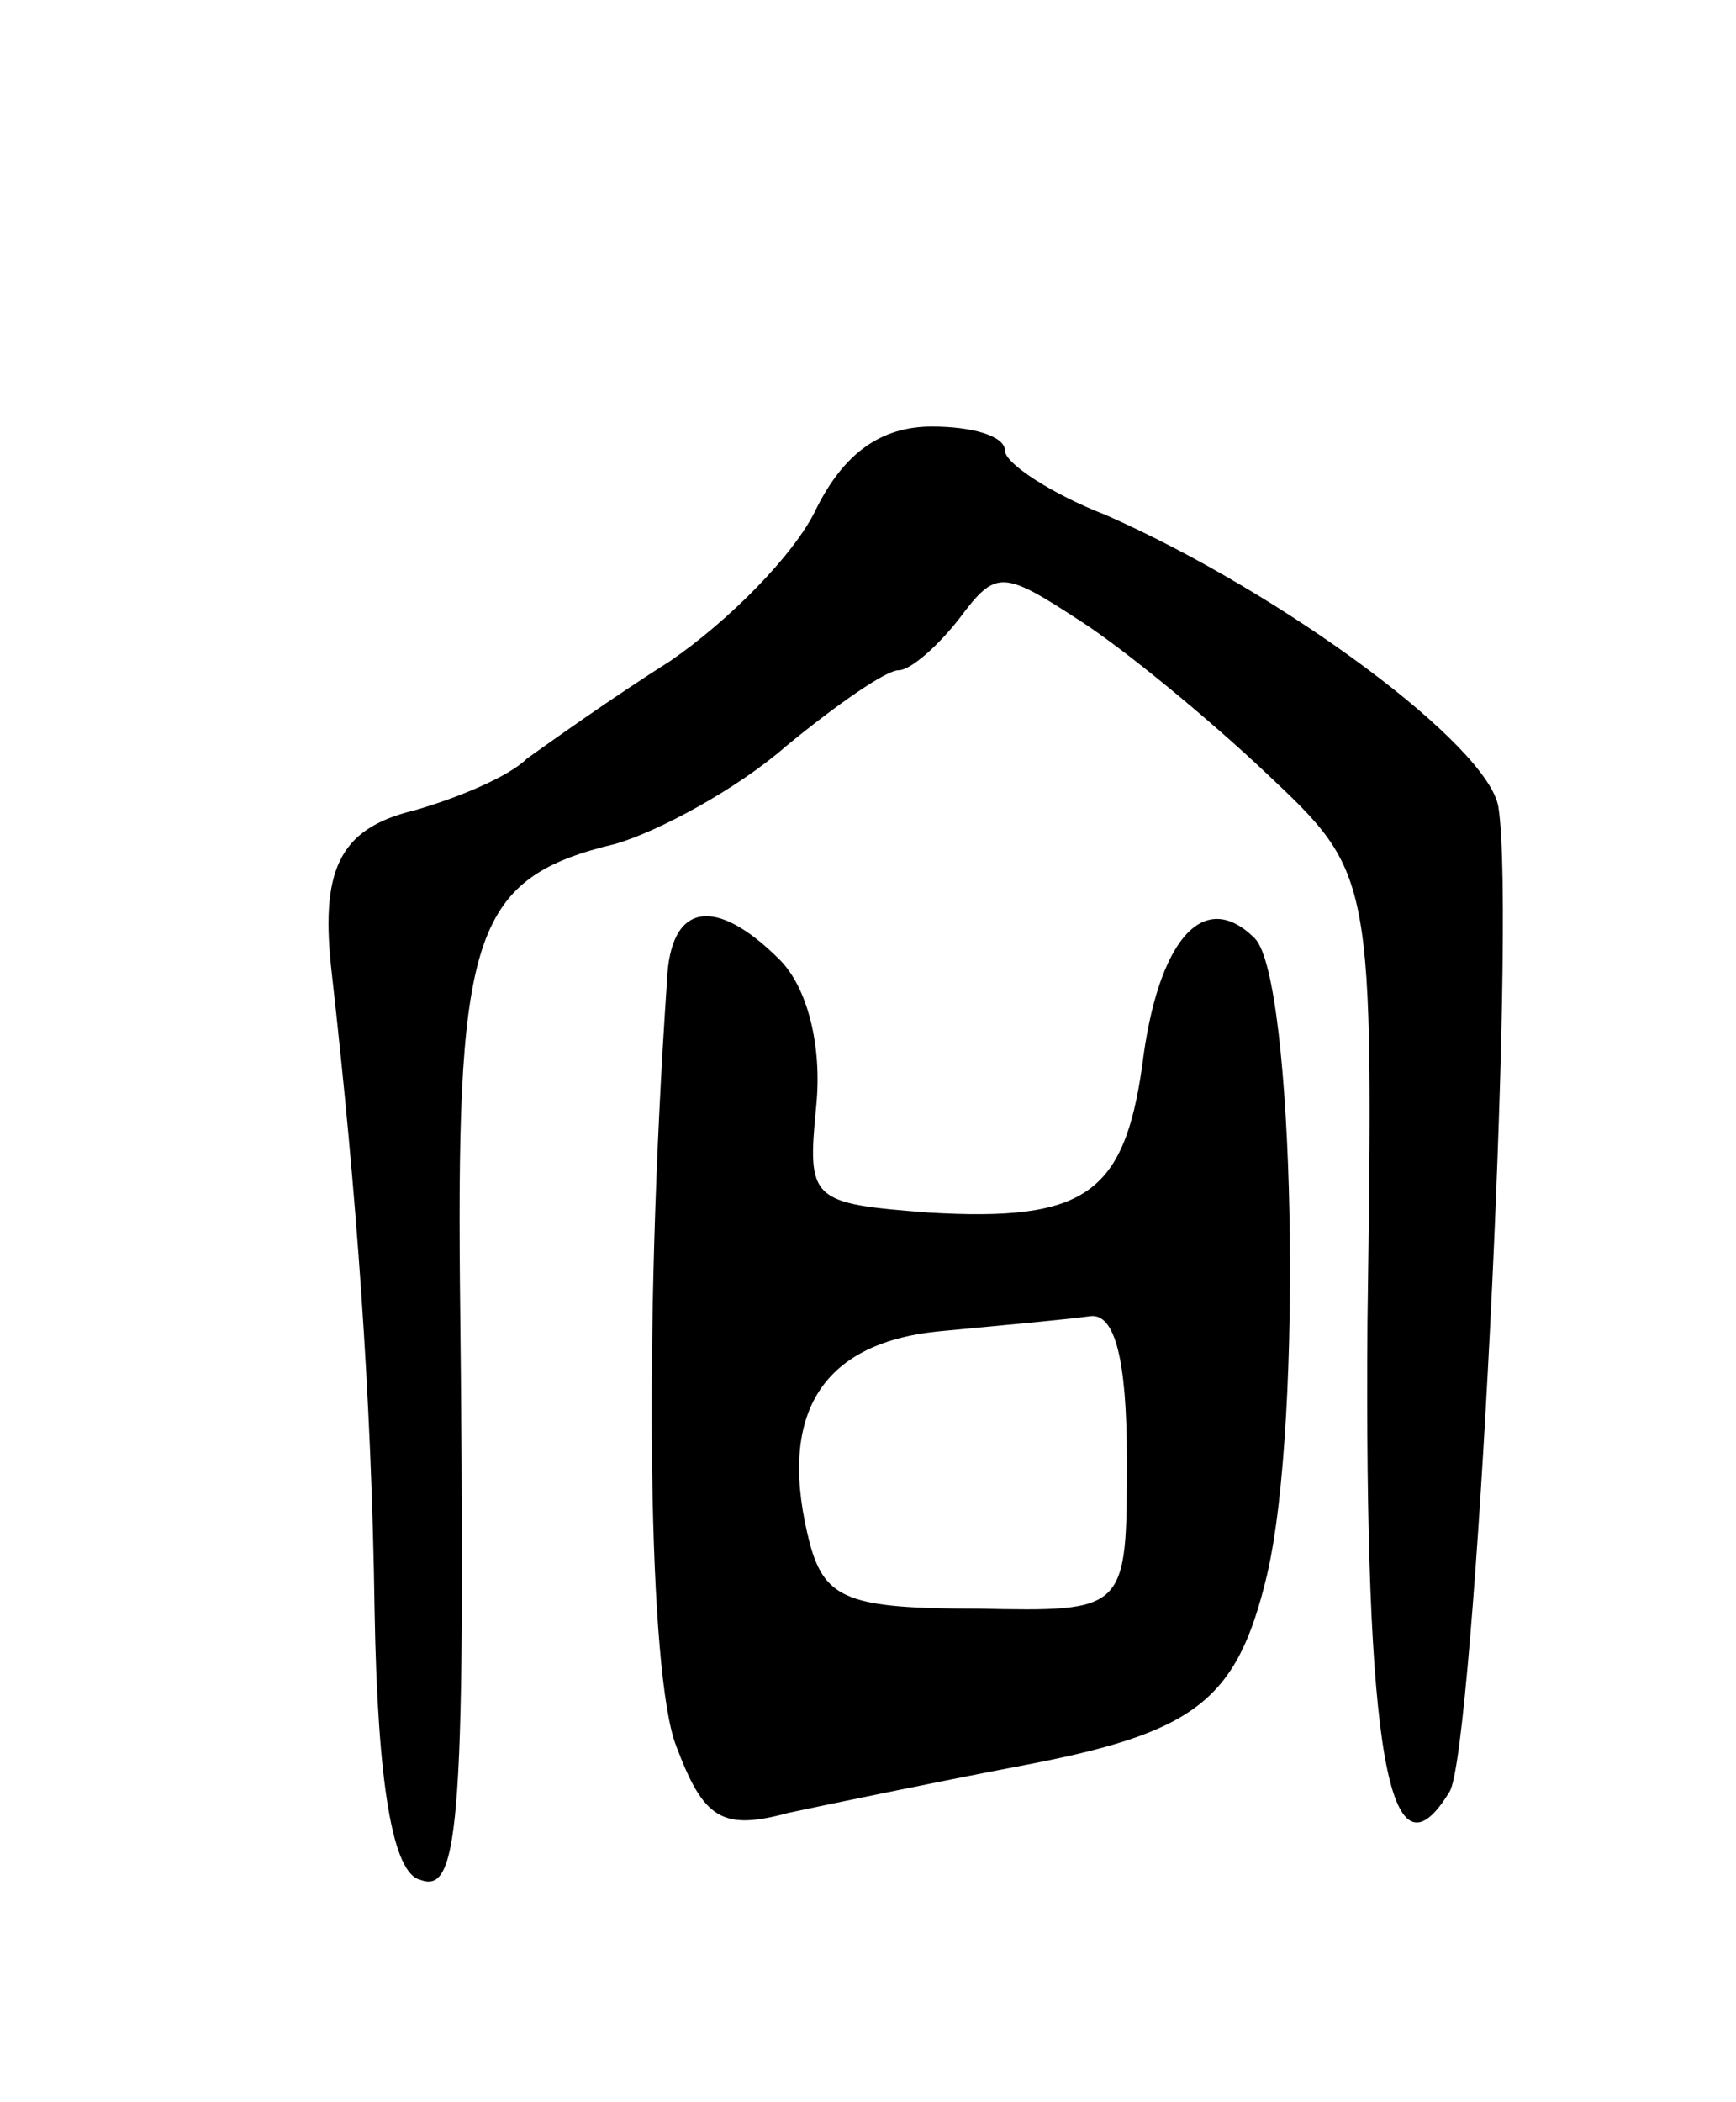 <svg version="1.0" xmlns="http://www.w3.org/2000/svg"
 width="57pt" height="69pt" viewBox="0 0 57 69"
 preserveAspectRatio="xMidYMid meet">
<g transform="translate(0,69) scale(0.1,-0.1)"
fill="#000000" stroke="none">
<path d="M268 523 c-7 -15 -29 -37 -48 -50 -19 -12 -40 -27 -47 -32 -6 -6 -23
-13 -37 -17 -25 -6 -31 -20 -27 -54 8 -71 13 -138 14 -209 1 -57 6 -86 15 -88
13 -5 15 19 13 197 -1 114 5 132 51 143 14 4 40 18 56 32 17 14 33 25 37 25 4
0 13 8 20 17 12 16 14 16 40 -1 14 -9 42 -32 61 -50 35 -33 35 -33 33 -180 -1
-141 7 -187 27 -154 8 13 22 285 16 323 -3 20 -70 70 -129 96 -18 7 -33 17
-33 21 0 5 -11 8 -24 8 -17 0 -29 -9 -38 -27z"/>
<path d="M219 368 c-8 -117 -6 -228 3 -251 9 -24 15 -28 37 -22 14 3 48 10 74
15 59 11 73 21 83 63 12 51 9 196 -4 209 -17 17 -32 -1 -37 -42 -6 -42 -19
-51 -70 -48 -39 3 -40 4 -37 35 2 20 -3 39 -12 48 -21 21 -36 19 -37 -7z m151
-157 c0 -50 0 -50 -49 -49 -42 0 -50 3 -55 21 -11 42 3 66 42 70 21 2 43 4 50
5 8 1 12 -14 12 -47z"/>
</g>
</svg>
